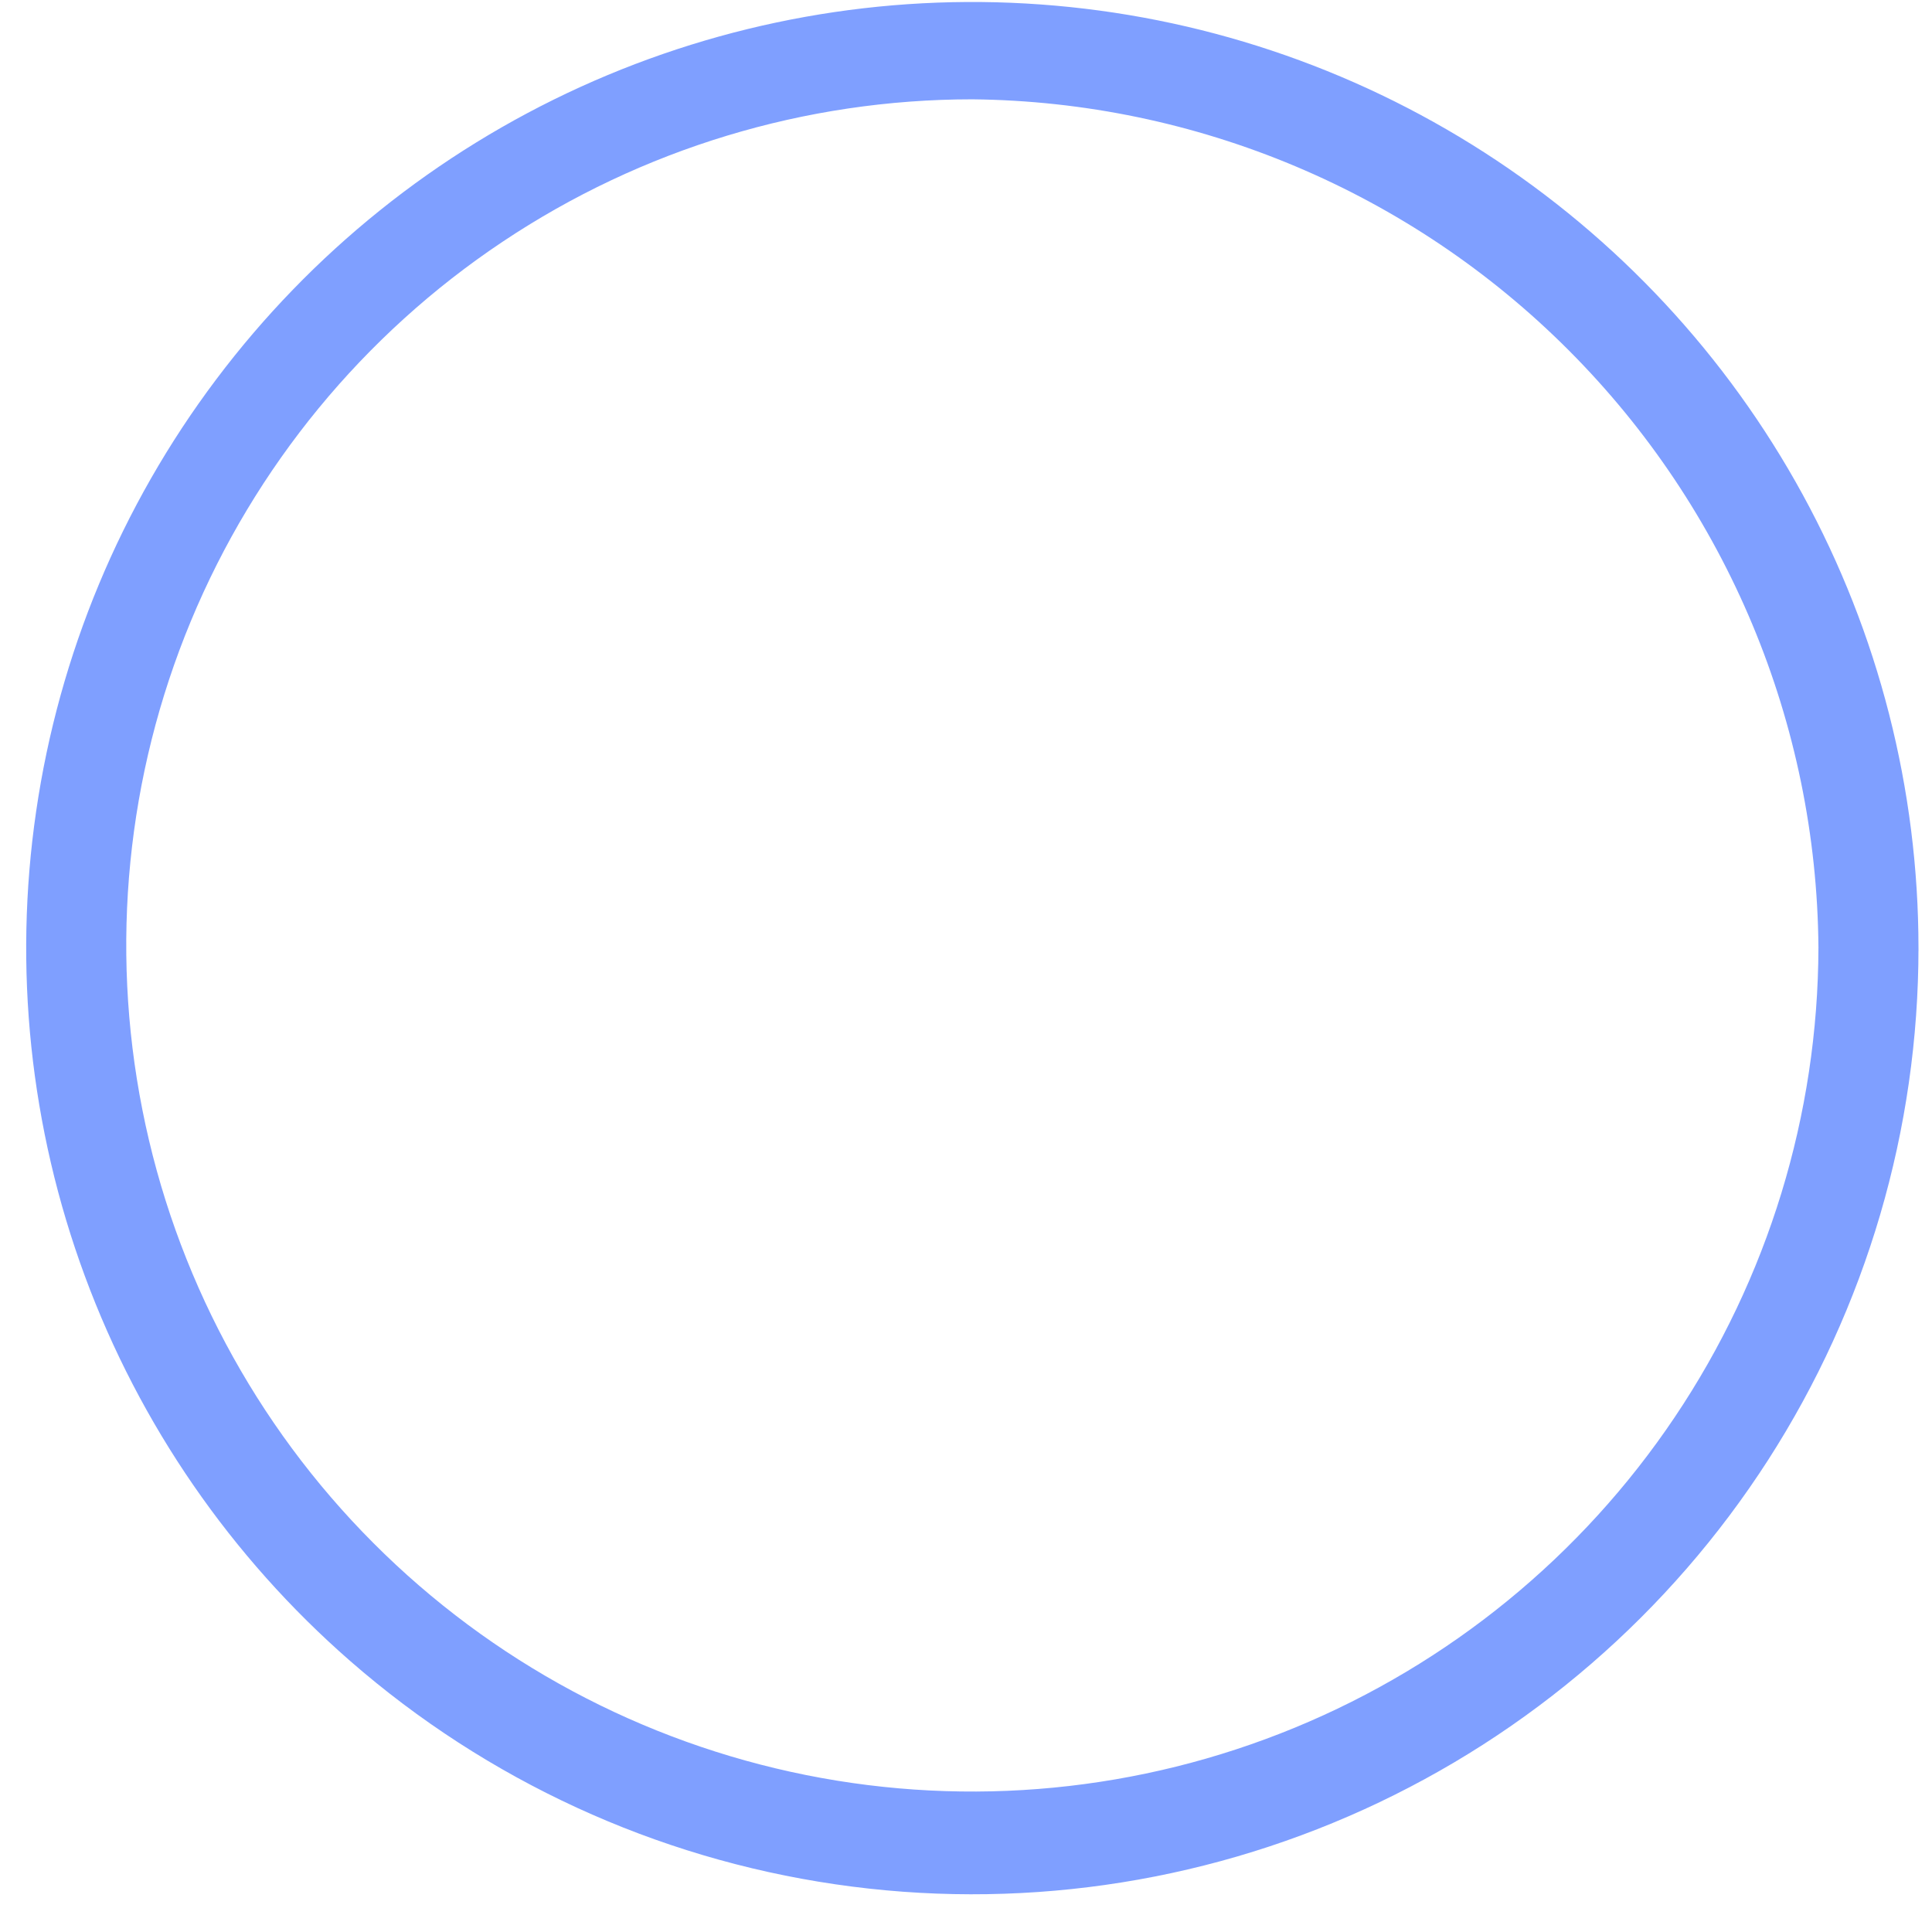 <?xml version="1.0" encoding="UTF-8" standalone="no"?><svg width='32' height='32' viewBox='0 0 32 32' fill='none' xmlns='http://www.w3.org/2000/svg'>
<path d='M30.119 15.695C30.112 18.466 29.284 21.172 27.74 23.471C26.196 25.771 24.004 27.562 21.443 28.617C18.882 29.672 16.065 29.945 13.349 29.4C10.633 28.855 8.139 27.518 6.183 25.556C4.226 23.595 2.895 21.098 2.358 18.38C1.82 15.663 2.099 12.847 3.161 10.288C4.223 7.729 6.019 5.543 8.323 4.005C10.627 2.466 13.335 1.645 16.105 1.645C19.816 1.683 23.364 3.176 25.985 5.804C28.607 8.432 30.091 11.984 30.119 15.695C30.119 16.74 31.812 16.74 31.776 15.695C31.775 13.074 31.116 10.494 29.859 8.193C28.602 5.892 26.789 3.943 24.584 2.524C22.379 1.106 19.853 0.263 17.238 0.074C14.623 -0.116 12.002 0.354 9.616 1.439C7.229 2.525 5.153 4.192 3.578 6.288C2.002 8.384 0.978 10.841 0.599 13.436C0.219 16.03 0.497 18.678 1.406 21.137C2.314 23.596 3.826 25.788 5.801 27.512C8.069 29.491 10.859 30.775 13.837 31.21C16.814 31.646 19.855 31.215 22.594 29.969C25.334 28.722 27.656 26.714 29.285 24.183C30.913 21.651 31.778 18.705 31.776 15.695C31.776 15.476 31.689 15.265 31.534 15.11C31.378 14.954 31.167 14.867 30.948 14.867C30.728 14.867 30.517 14.954 30.362 15.11C30.206 15.265 30.119 15.476 30.119 15.695Z' fill='#0041FF' fill-opacity='0.5'/>
</svg>
